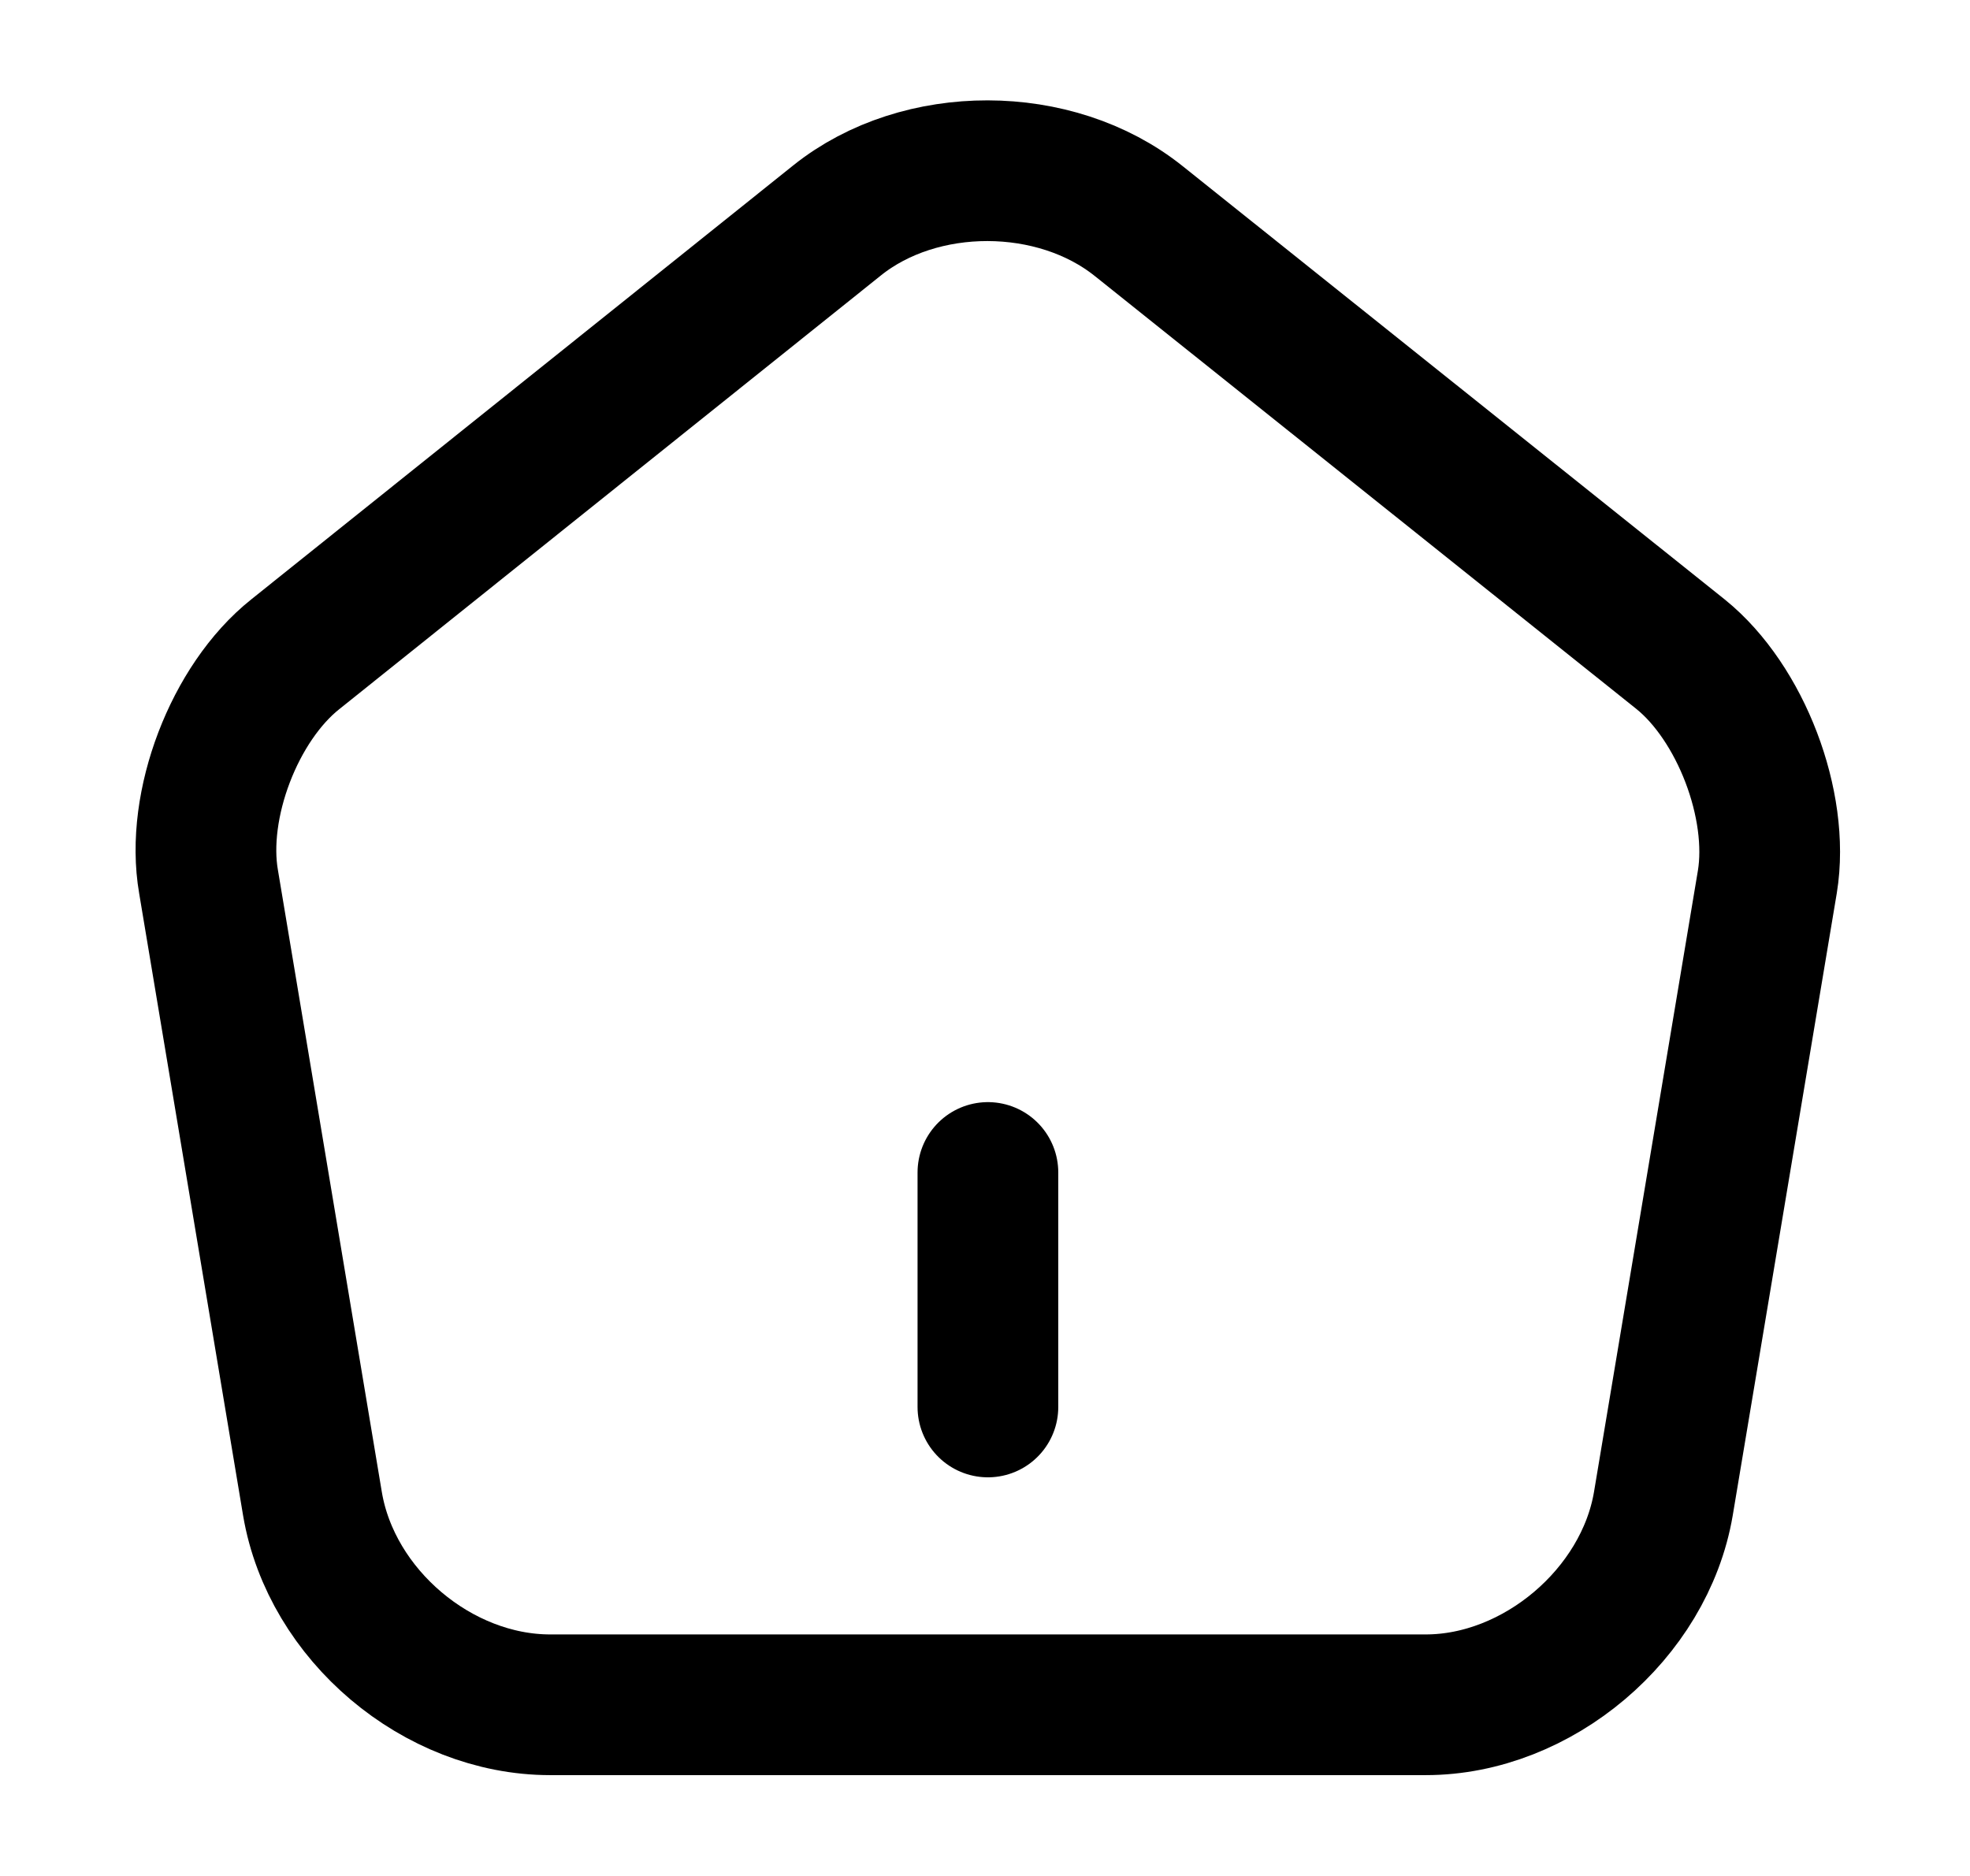 <svg width="21" height="20" viewBox="0 0 21 20" fill="none" xmlns="http://www.w3.org/2000/svg" stroke="currentColor" stroke-width="1.5" stroke-linecap="round" stroke-linejoin="round">
<path d="M10.531 15V12.5"/>
<path d="M3.148 6.975C2.498 7.492 2.081 8.583 2.223 9.4L3.331 16.033C3.531 17.217 4.665 18.175 5.865 18.175H15.198C16.39 18.175 17.531 17.208 17.731 16.033L18.84 9.4C18.973 8.583 18.556 7.492 17.915 6.975L12.14 2.358C11.248 1.642 9.806 1.642 8.923 2.35L3.148 6.975Z"/>
</svg>
